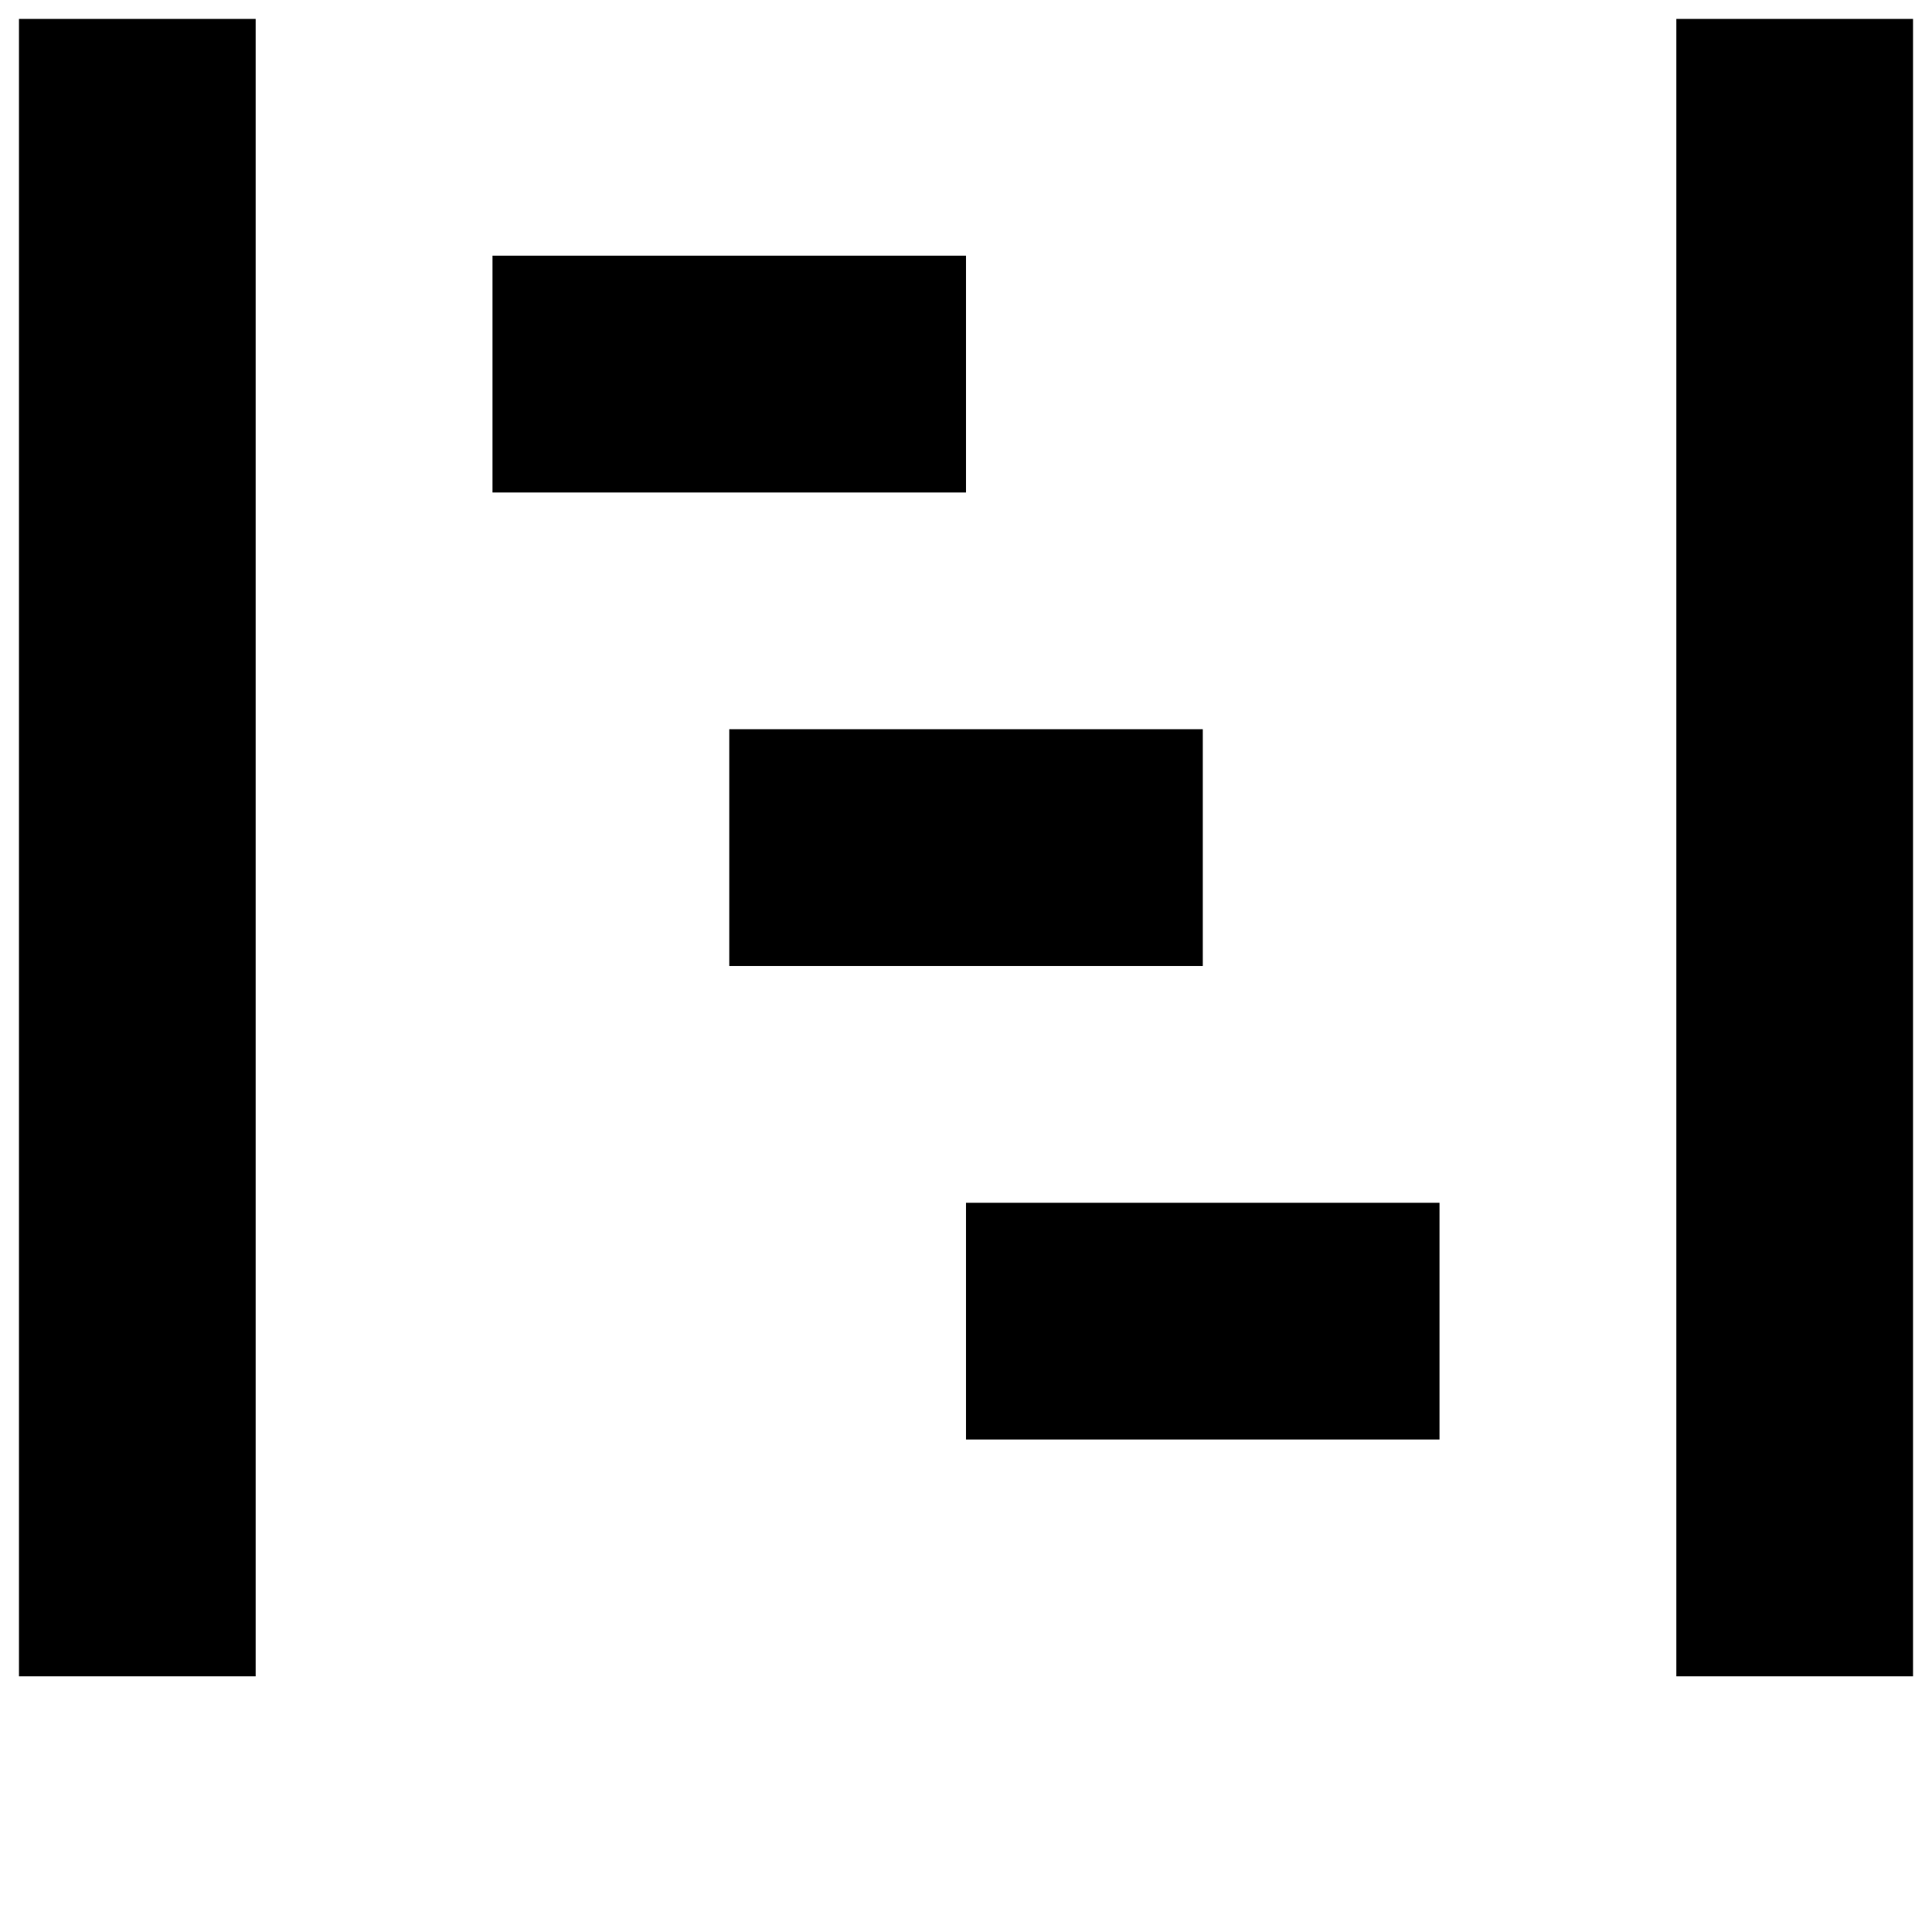 <svg width="32" height="32" viewBox="0 0 32 32" fill="none" xmlns="http://www.w3.org/2000/svg">
<g clip-path="url(#clip0_2754_364)">
<path d="M0.314 0.313V27.765H4.235V0.313H0.314ZM27.765 0.313V27.765H31.686V0.313H27.765ZM8.157 4.235V8.157H16V4.235H8.157ZM12.079 12.078V16H19.922V12.078H12.079ZM16 19.922V23.843H23.843V19.922H16Z" fill="black"/>
</g>
<defs>
<clipPath id="clip0_2754_364">
<rect width="31.373" height="31.373" fill="white" transform="translate(0.314 0.313)"/>
</clipPath>
</defs>
</svg>
